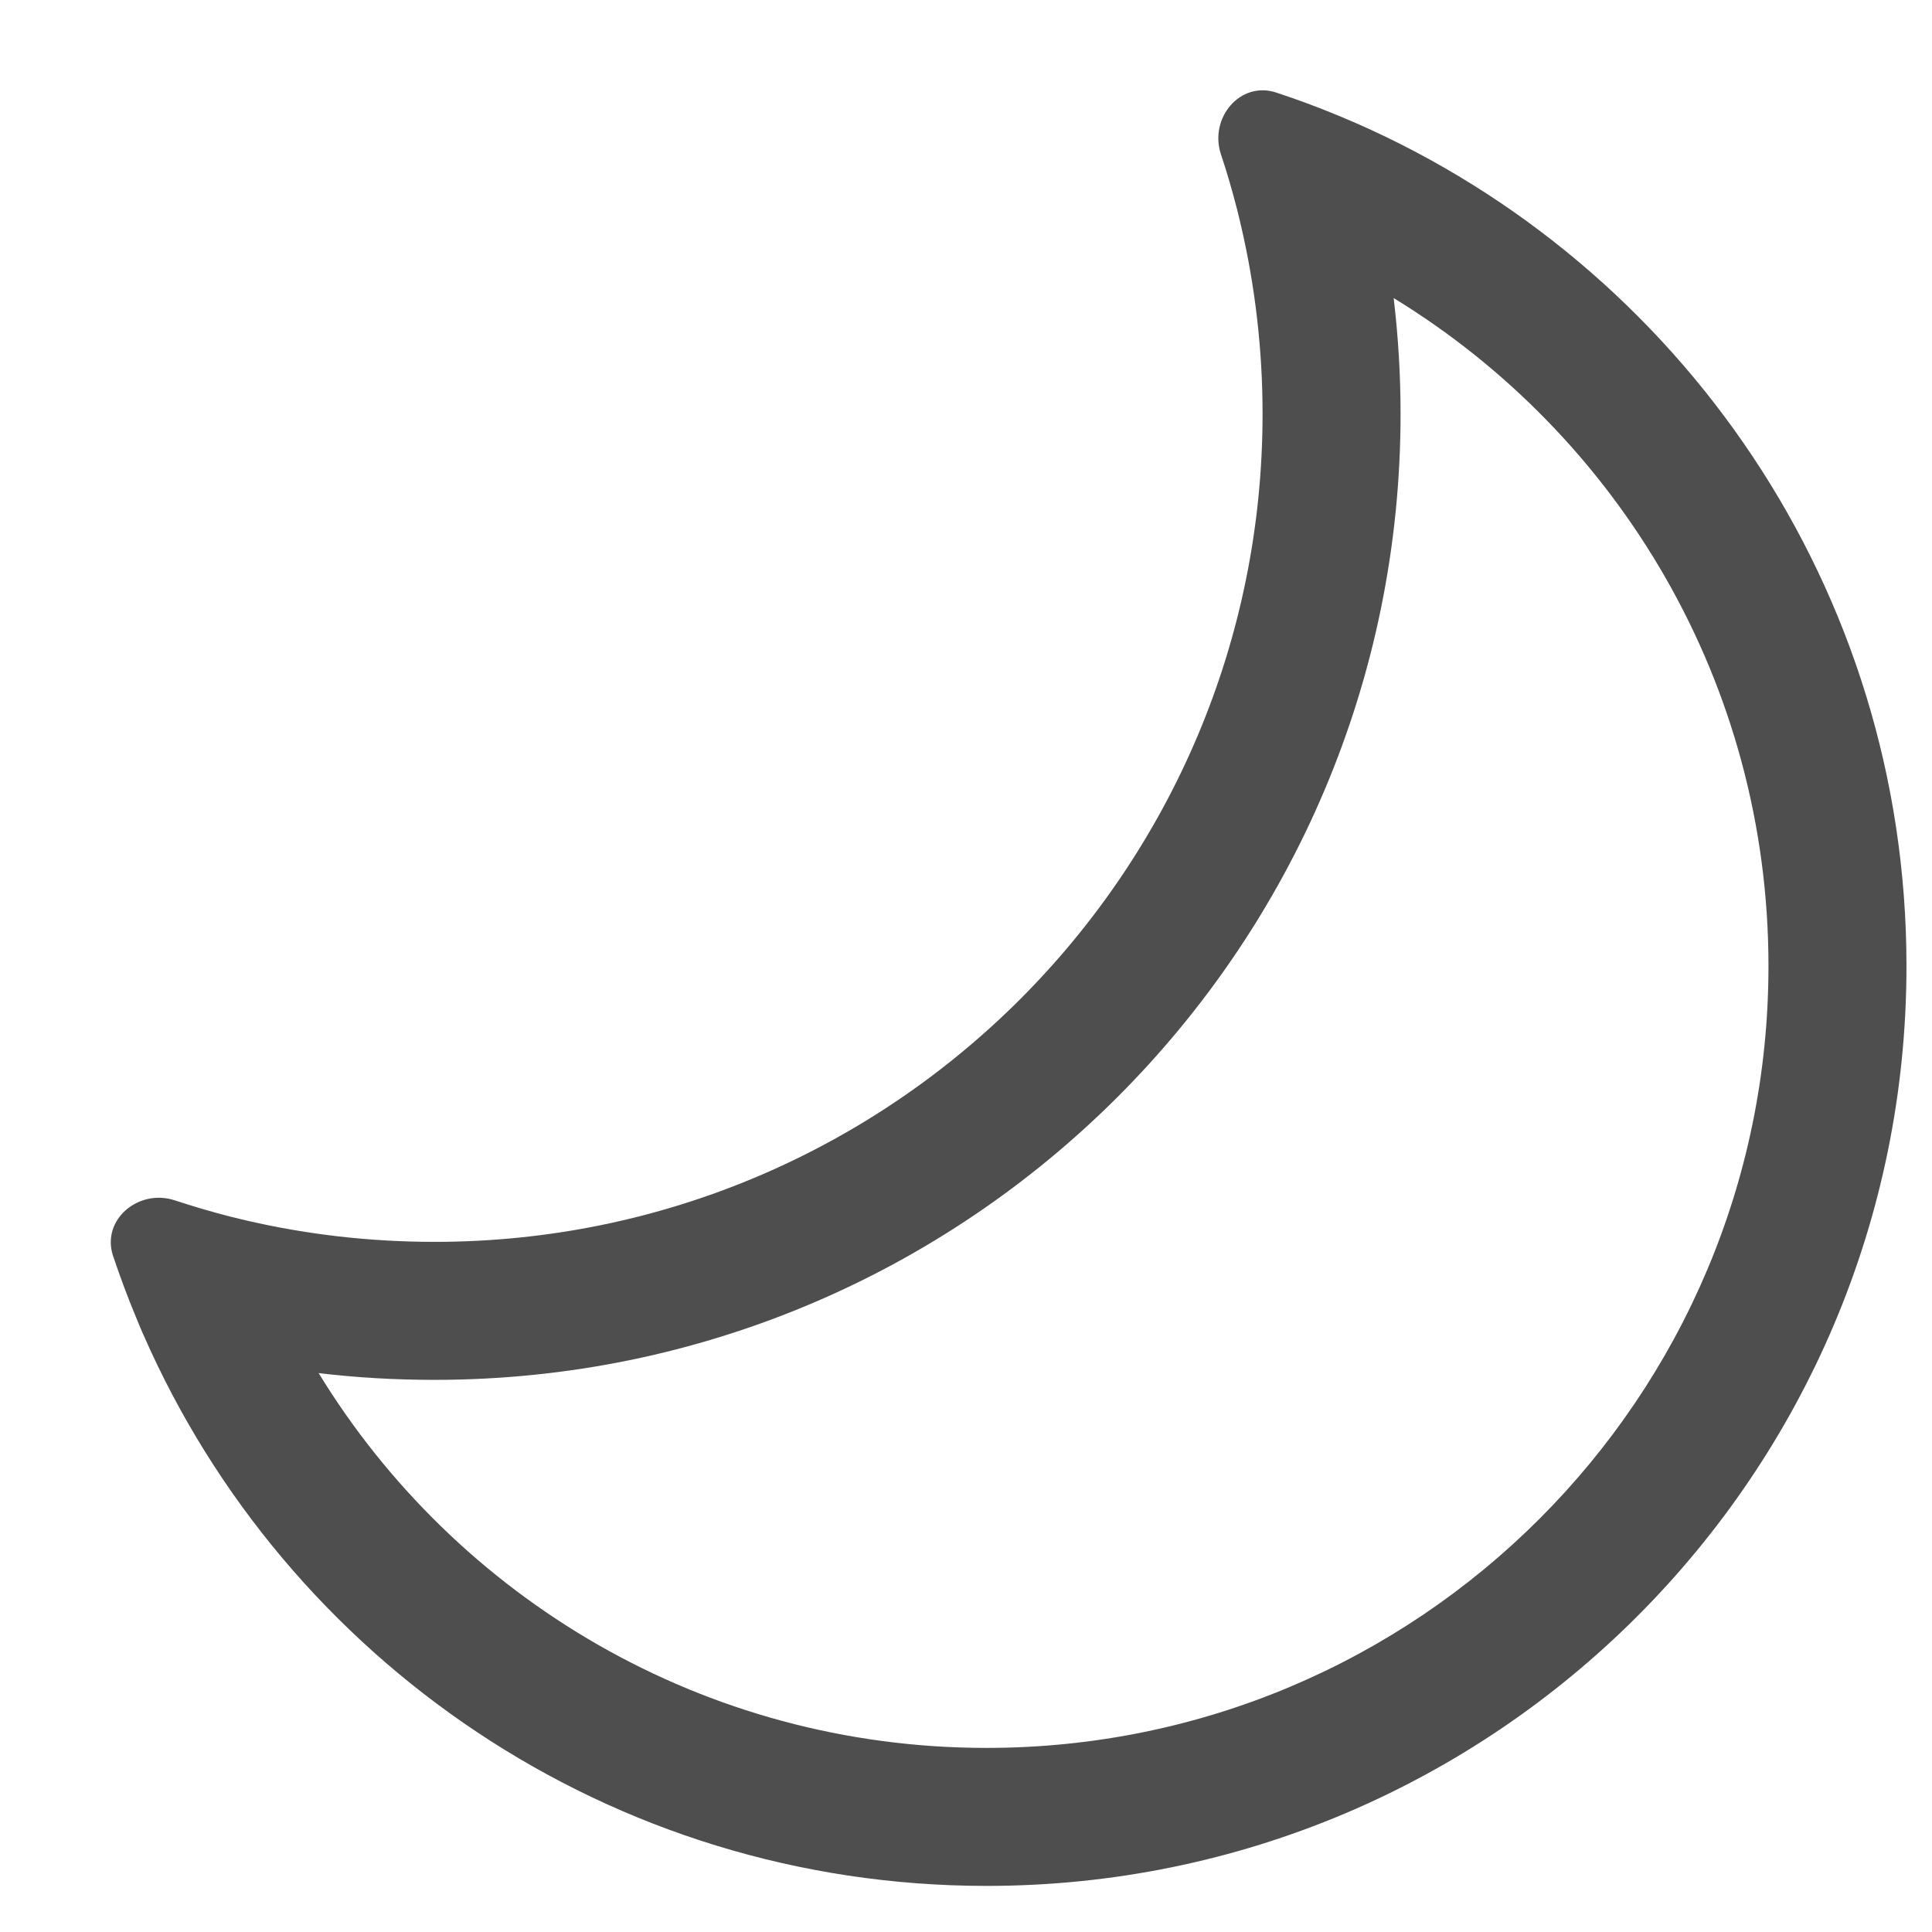 <svg width="14" height="14" viewBox="0 0 14 14" fill="none" xmlns="http://www.w3.org/2000/svg">
<path fill-rule="evenodd" clip-rule="evenodd" d="M10.149 2.999C10.149 6.865 7.015 9.999 3.149 9.999C2.865 9.999 2.585 9.983 2.309 9.95C3.305 11.58 5.101 12.666 7.149 12.666C10.278 12.666 12.815 10.129 12.815 7C12.815 4.952 11.729 3.156 10.099 2.16C10.132 2.436 10.149 2.716 10.149 2.999ZM8.994 1.64C9.095 2.077 9.149 2.532 9.149 2.999C9.149 6.313 6.462 8.999 3.149 8.999C2.681 8.999 2.226 8.946 1.789 8.845C1.788 8.844 1.787 8.844 1.785 8.844C1.748 8.835 1.71 8.826 1.673 8.817C1.535 8.782 1.4 8.742 1.266 8.698C1.004 8.612 0.733 8.838 0.819 9.1C0.87 9.251 0.925 9.4 0.986 9.546C1.003 9.588 1.02 9.629 1.038 9.67C1.039 9.672 1.04 9.674 1.041 9.676C2.072 12.026 4.419 13.666 7.149 13.666C10.831 13.666 13.815 10.682 13.815 7C13.815 4.27 12.175 1.924 9.826 0.892C9.823 0.891 9.821 0.89 9.819 0.889C9.778 0.872 9.737 0.854 9.696 0.837C9.549 0.776 9.401 0.721 9.249 0.671C8.987 0.584 8.761 0.855 8.847 1.117C8.892 1.251 8.931 1.387 8.966 1.524C8.975 1.562 8.985 1.599 8.993 1.637C8.993 1.638 8.994 1.639 8.994 1.64Z" fill="#4E4E4E"/>
</svg>
